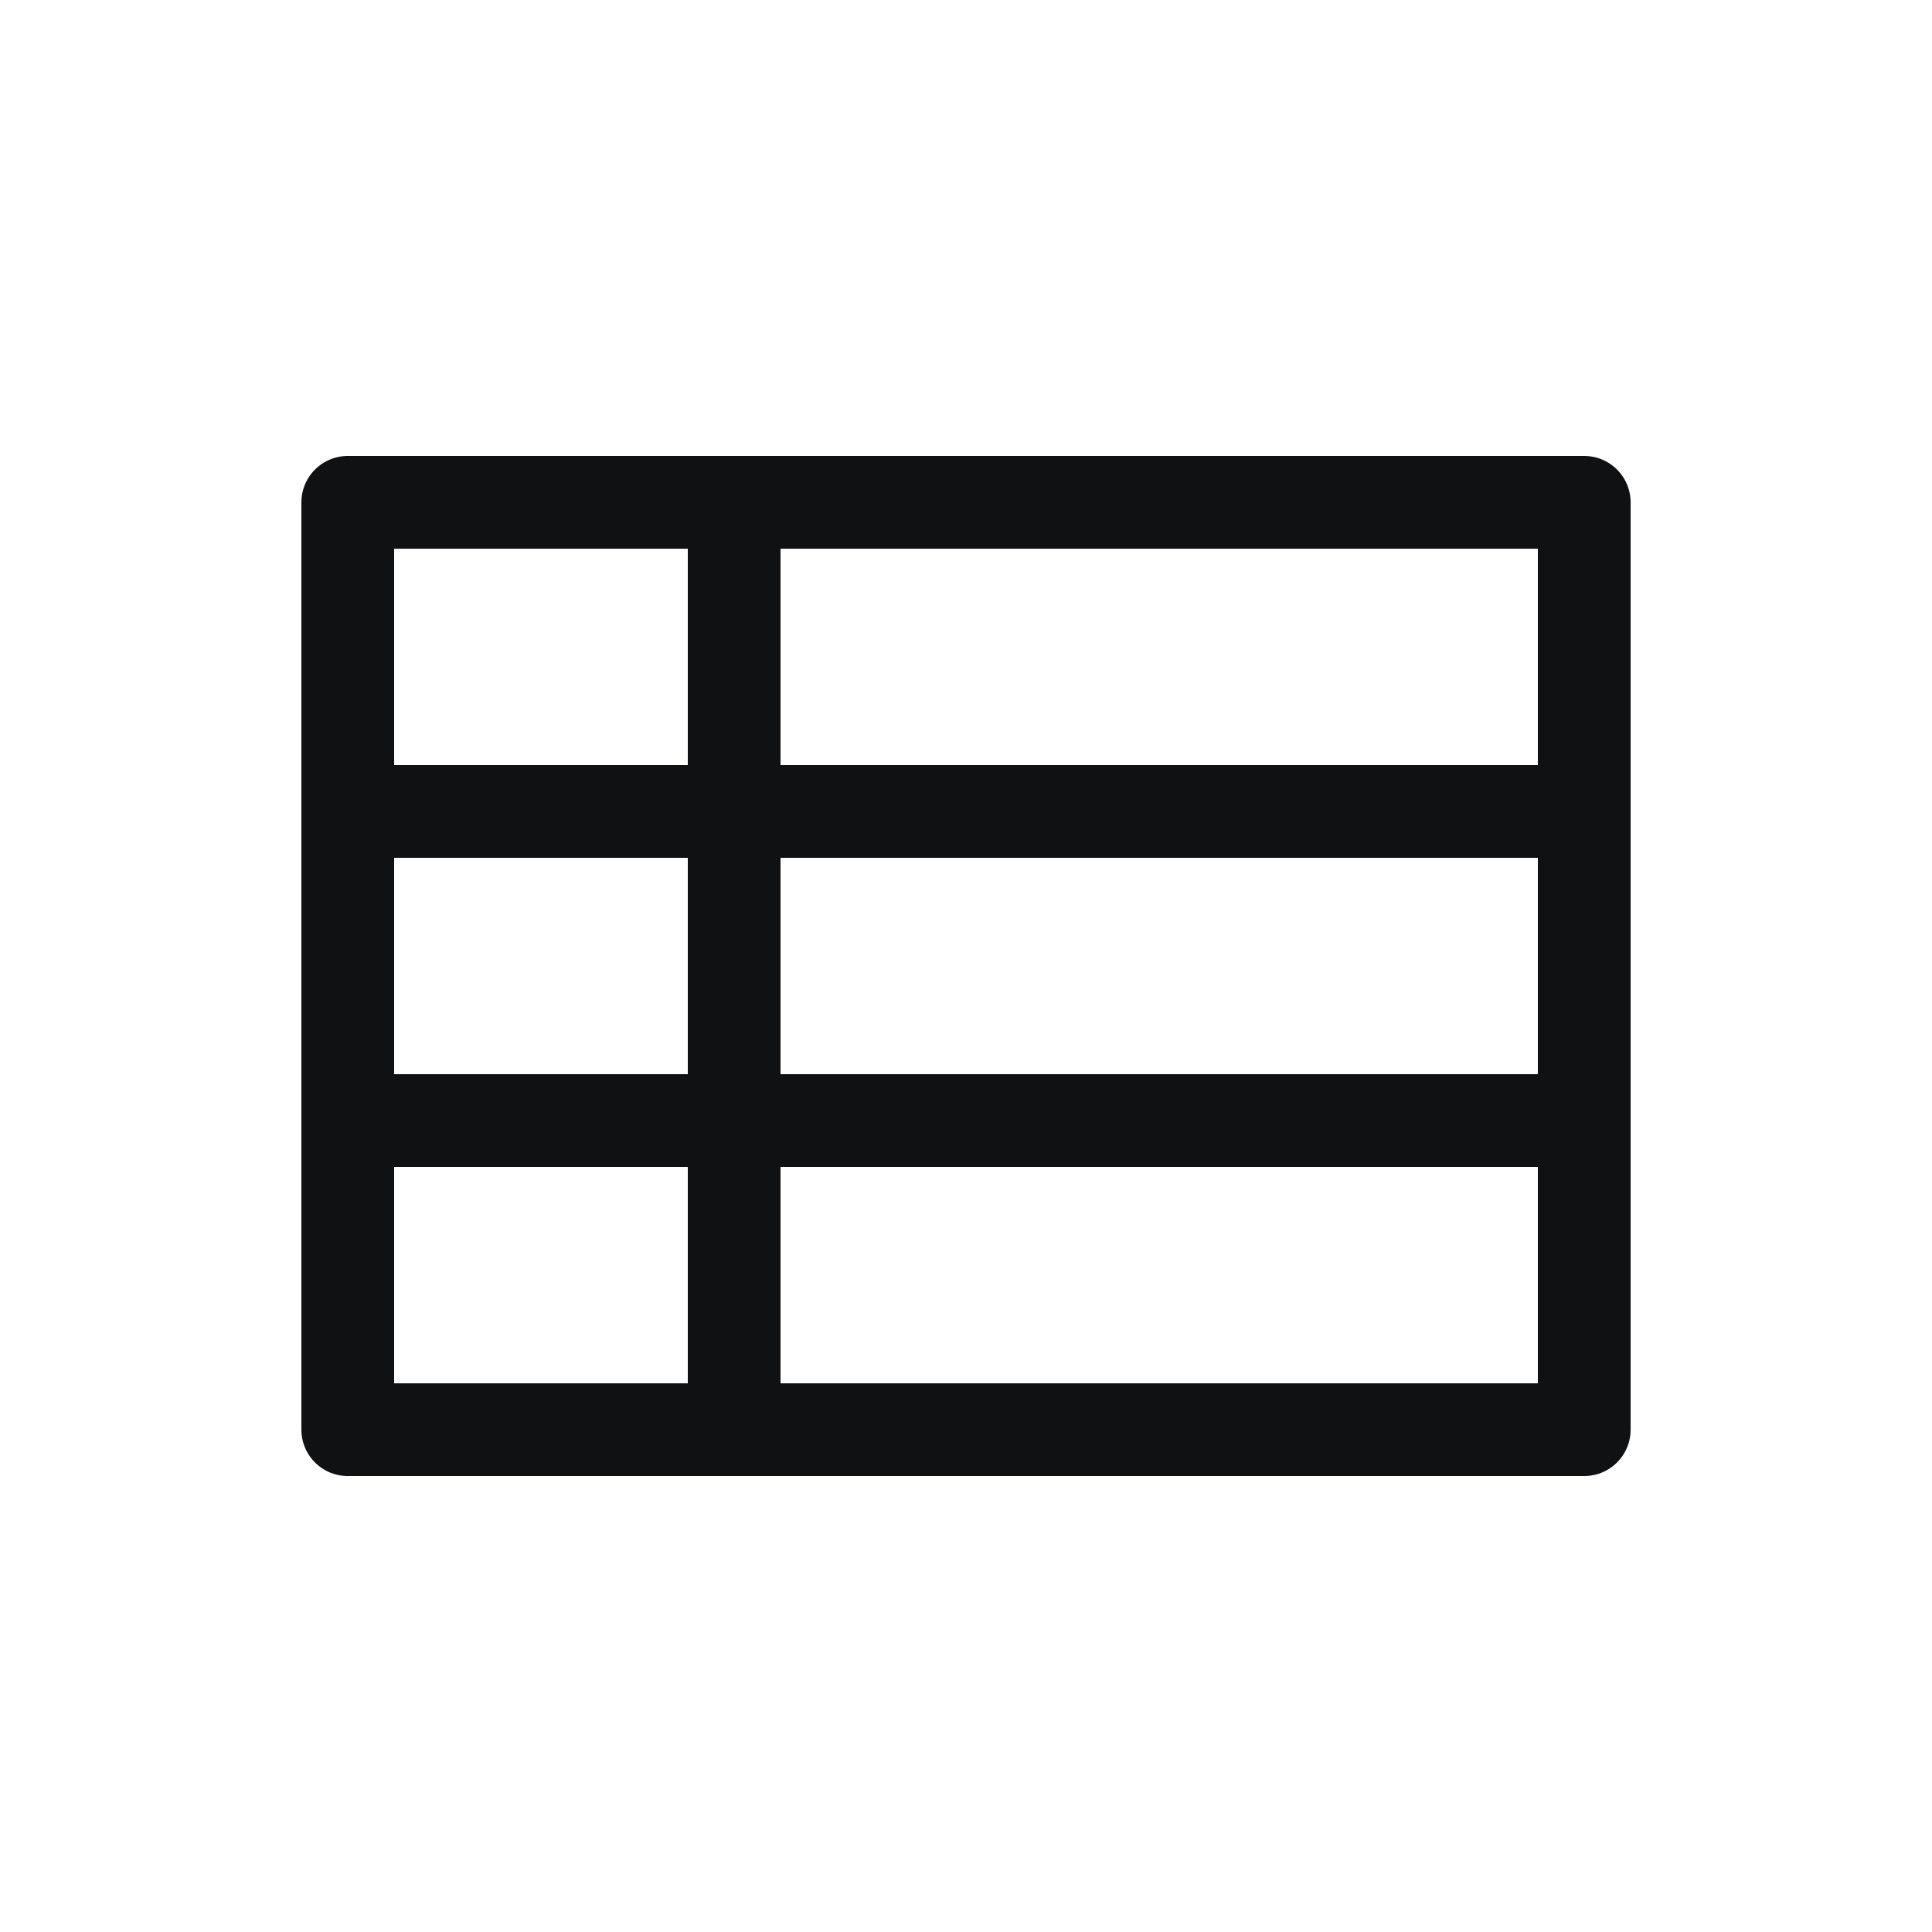 <svg width="25" height="25" viewBox="0 0 25 25" fill="none" xmlns="http://www.w3.org/2000/svg">
<path d="M9.5 6.5V10.5M9.5 10.5V14.5M9.5 10.5H20.5M9.5 10.5H4.5M9.5 14.5V18.5M9.5 14.5H20.5M9.5 14.5H4.5M4.5 6.5H20.5V18.5H4.5V6.5Z" stroke="#101112" stroke-width="1.2" stroke-linejoin="round"/>
</svg>
